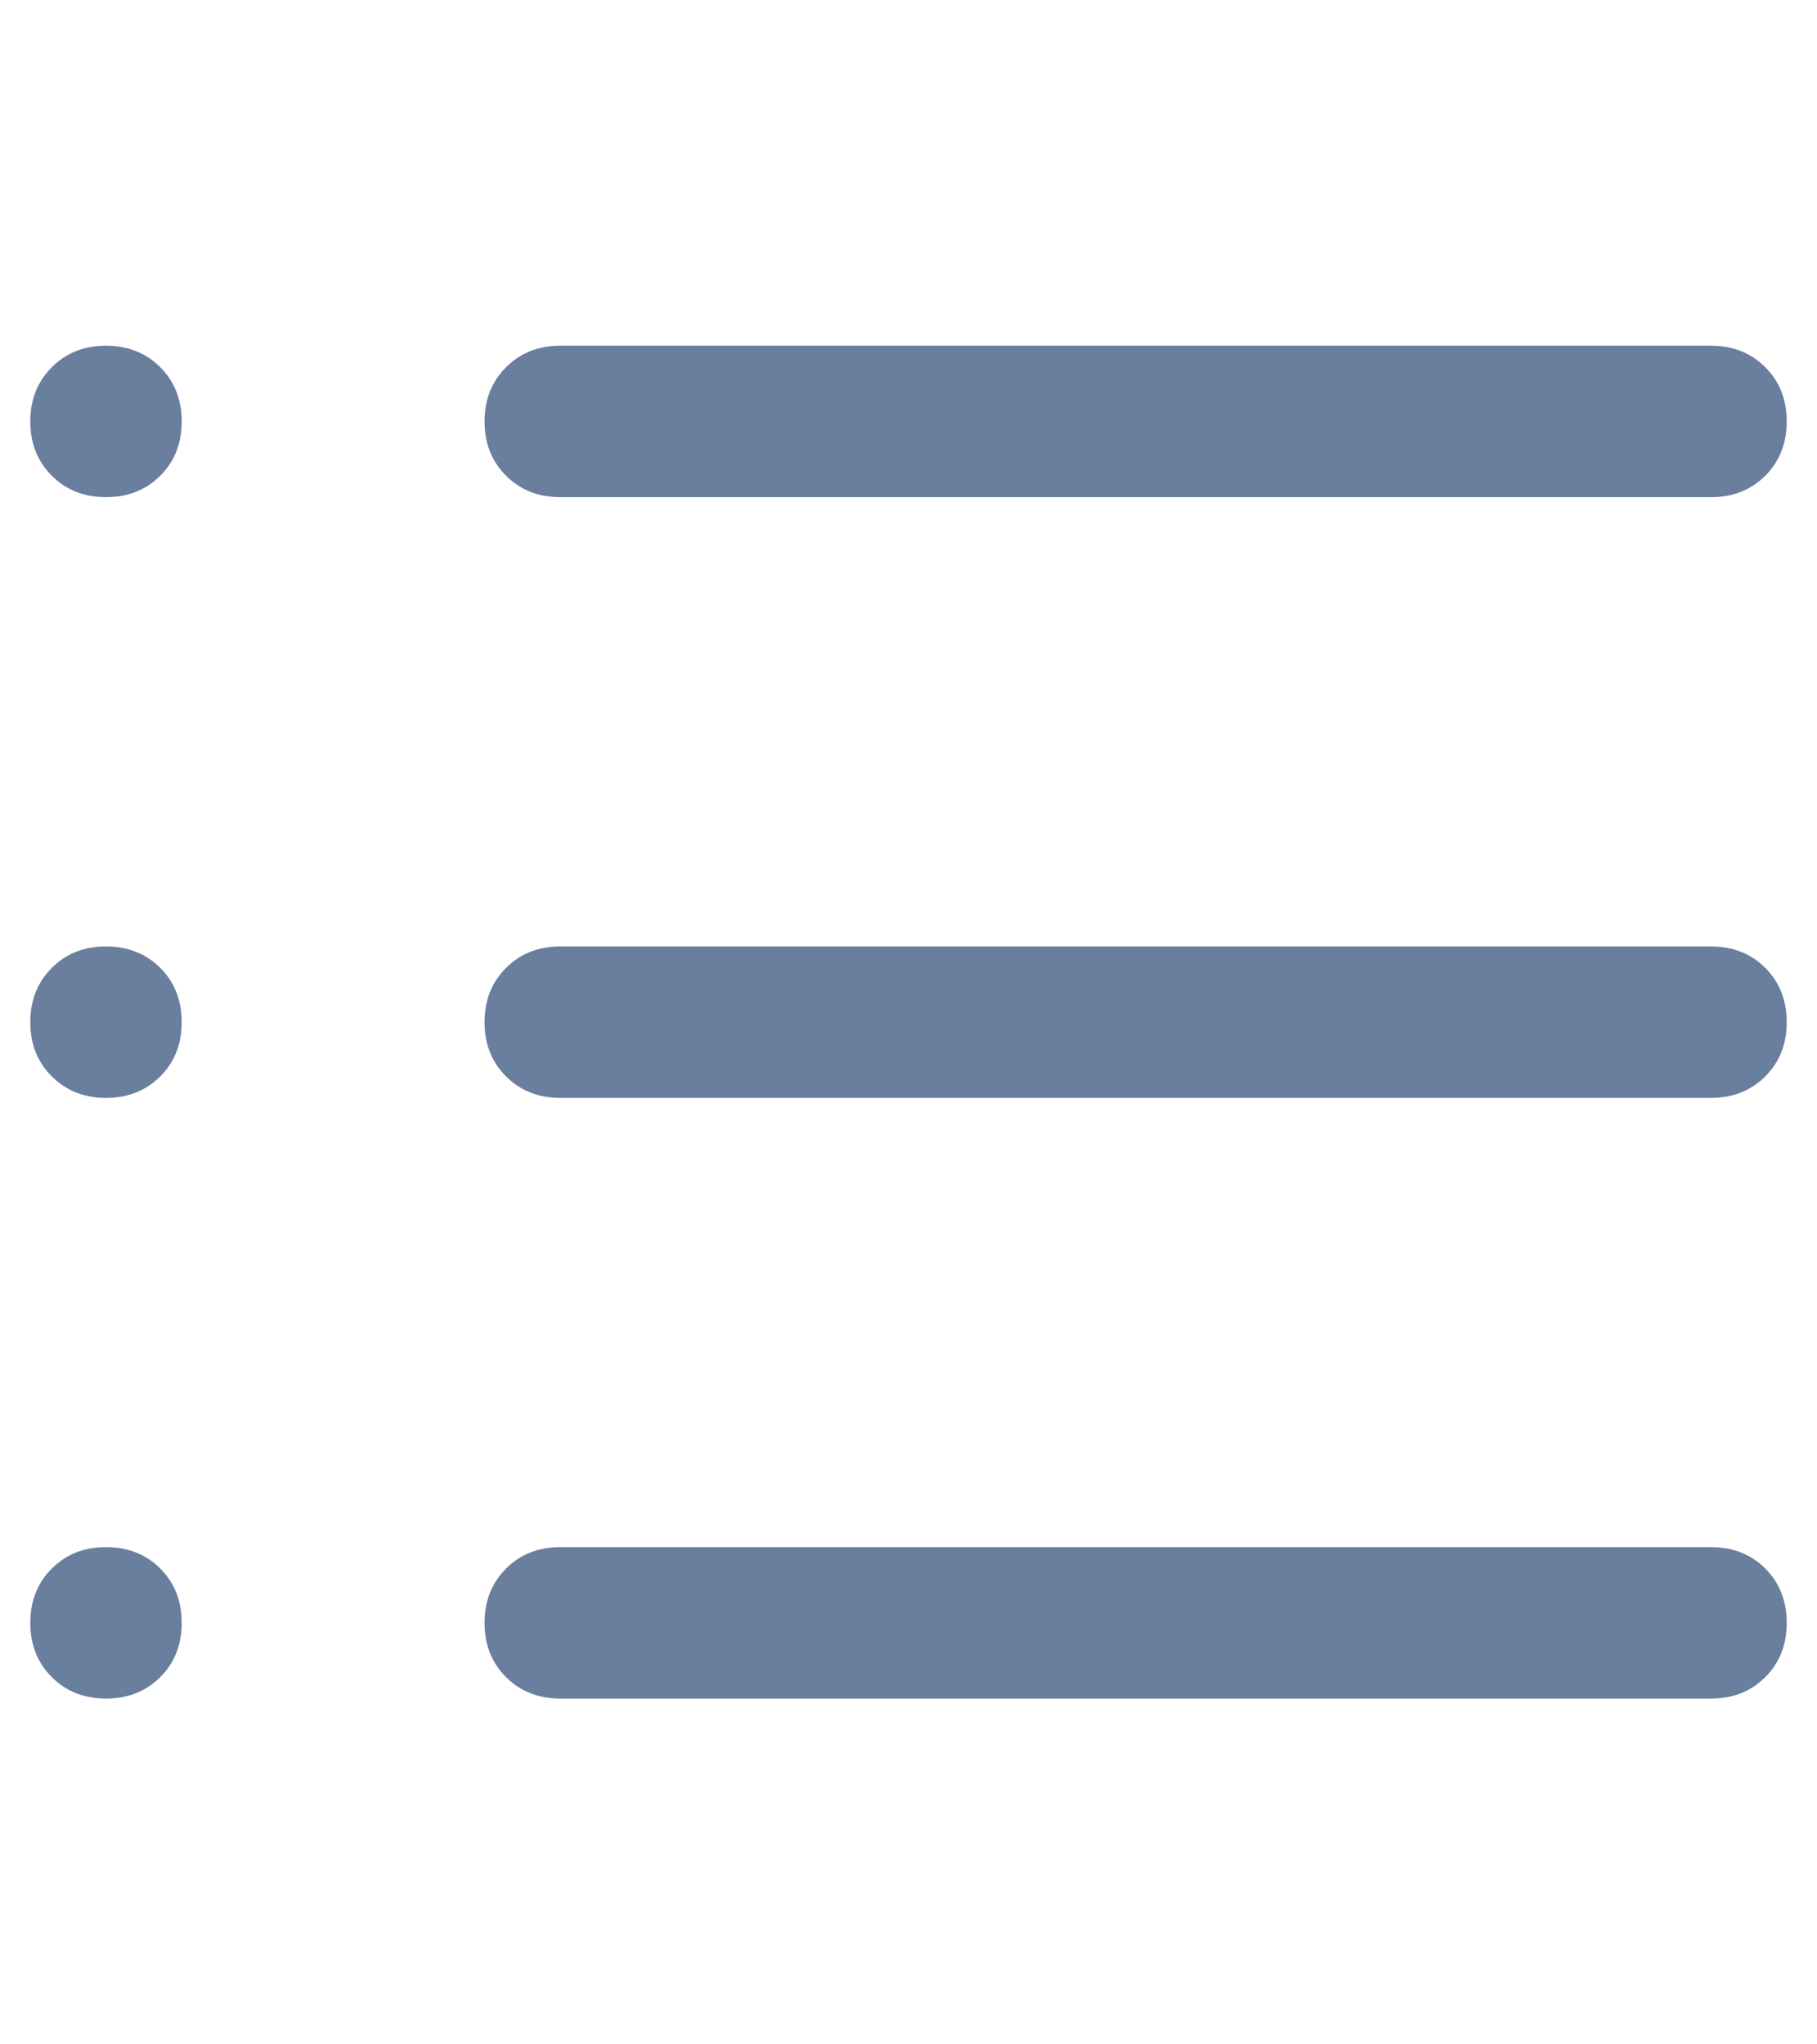 <svg width="16" height="18" viewBox="0 0 24 18" fill="none" xmlns="http://www.w3.org/2000/svg">
    <path d="M7.4 17.933C7.112 17.933 6.873 17.839 6.684 17.65C6.495 17.461 6.4 17.222 6.4 16.933C6.4 16.644 6.495 16.405 6.684 16.216C6.873 16.027 7.112 15.933 7.4 15.933H22.6C22.889 15.933 23.128 16.027 23.317 16.216C23.506 16.405 23.6 16.644 23.6 16.933C23.6 17.222 23.506 17.461 23.317 17.65C23.128 17.839 22.889 17.933 22.6 17.933H7.4ZM7.4 10C7.112 10 6.873 9.905 6.684 9.716C6.495 9.528 6.4 9.289 6.4 9C6.4 8.711 6.495 8.472 6.684 8.283C6.873 8.094 7.112 8 7.4 8H22.6C22.889 8 23.128 8.094 23.317 8.283C23.506 8.472 23.6 8.711 23.6 9C23.6 9.289 23.506 9.528 23.317 9.716C23.128 9.905 22.889 10 22.6 10H7.4ZM7.4 2.066C7.112 2.066 6.873 1.972 6.684 1.783C6.495 1.594 6.4 1.355 6.4 1.066C6.4 0.778 6.495 0.539 6.684 0.35C6.873 0.161 7.112 0.066 7.4 0.066H22.6C22.889 0.066 23.128 0.161 23.317 0.35C23.506 0.539 23.6 0.778 23.6 1.066C23.6 1.355 23.506 1.594 23.317 1.783C23.128 1.972 22.889 2.066 22.6 2.066H7.4ZM1.4 2.066C1.111 2.066 0.873 1.972 0.684 1.783C0.495 1.594 0.4 1.355 0.4 1.066C0.4 0.778 0.495 0.539 0.684 0.35C0.873 0.161 1.111 0.066 1.4 0.066C1.689 0.066 1.928 0.161 2.117 0.35C2.306 0.539 2.4 0.778 2.4 1.066C2.4 1.355 2.306 1.594 2.117 1.783C1.928 1.972 1.689 2.066 1.4 2.066ZM1.4 10C1.111 10 0.873 9.905 0.684 9.716C0.495 9.528 0.4 9.289 0.4 9C0.4 8.711 0.495 8.472 0.684 8.283C0.873 8.094 1.111 8 1.4 8C1.689 8 1.928 8.094 2.117 8.283C2.306 8.472 2.4 8.711 2.4 9C2.4 9.289 2.306 9.528 2.117 9.716C1.928 9.905 1.689 10 1.4 10ZM1.4 17.933C1.111 17.933 0.873 17.839 0.684 17.65C0.495 17.461 0.4 17.222 0.4 16.933C0.4 16.644 0.495 16.405 0.684 16.216C0.873 16.027 1.111 15.933 1.4 15.933C1.689 15.933 1.928 16.027 2.117 16.216C2.306 16.405 2.4 16.644 2.4 16.933C2.4 17.222 2.306 17.461 2.117 17.65C1.928 17.839 1.689 17.933 1.4 17.933Z" fill="#6A7E9E"/>
</svg>
